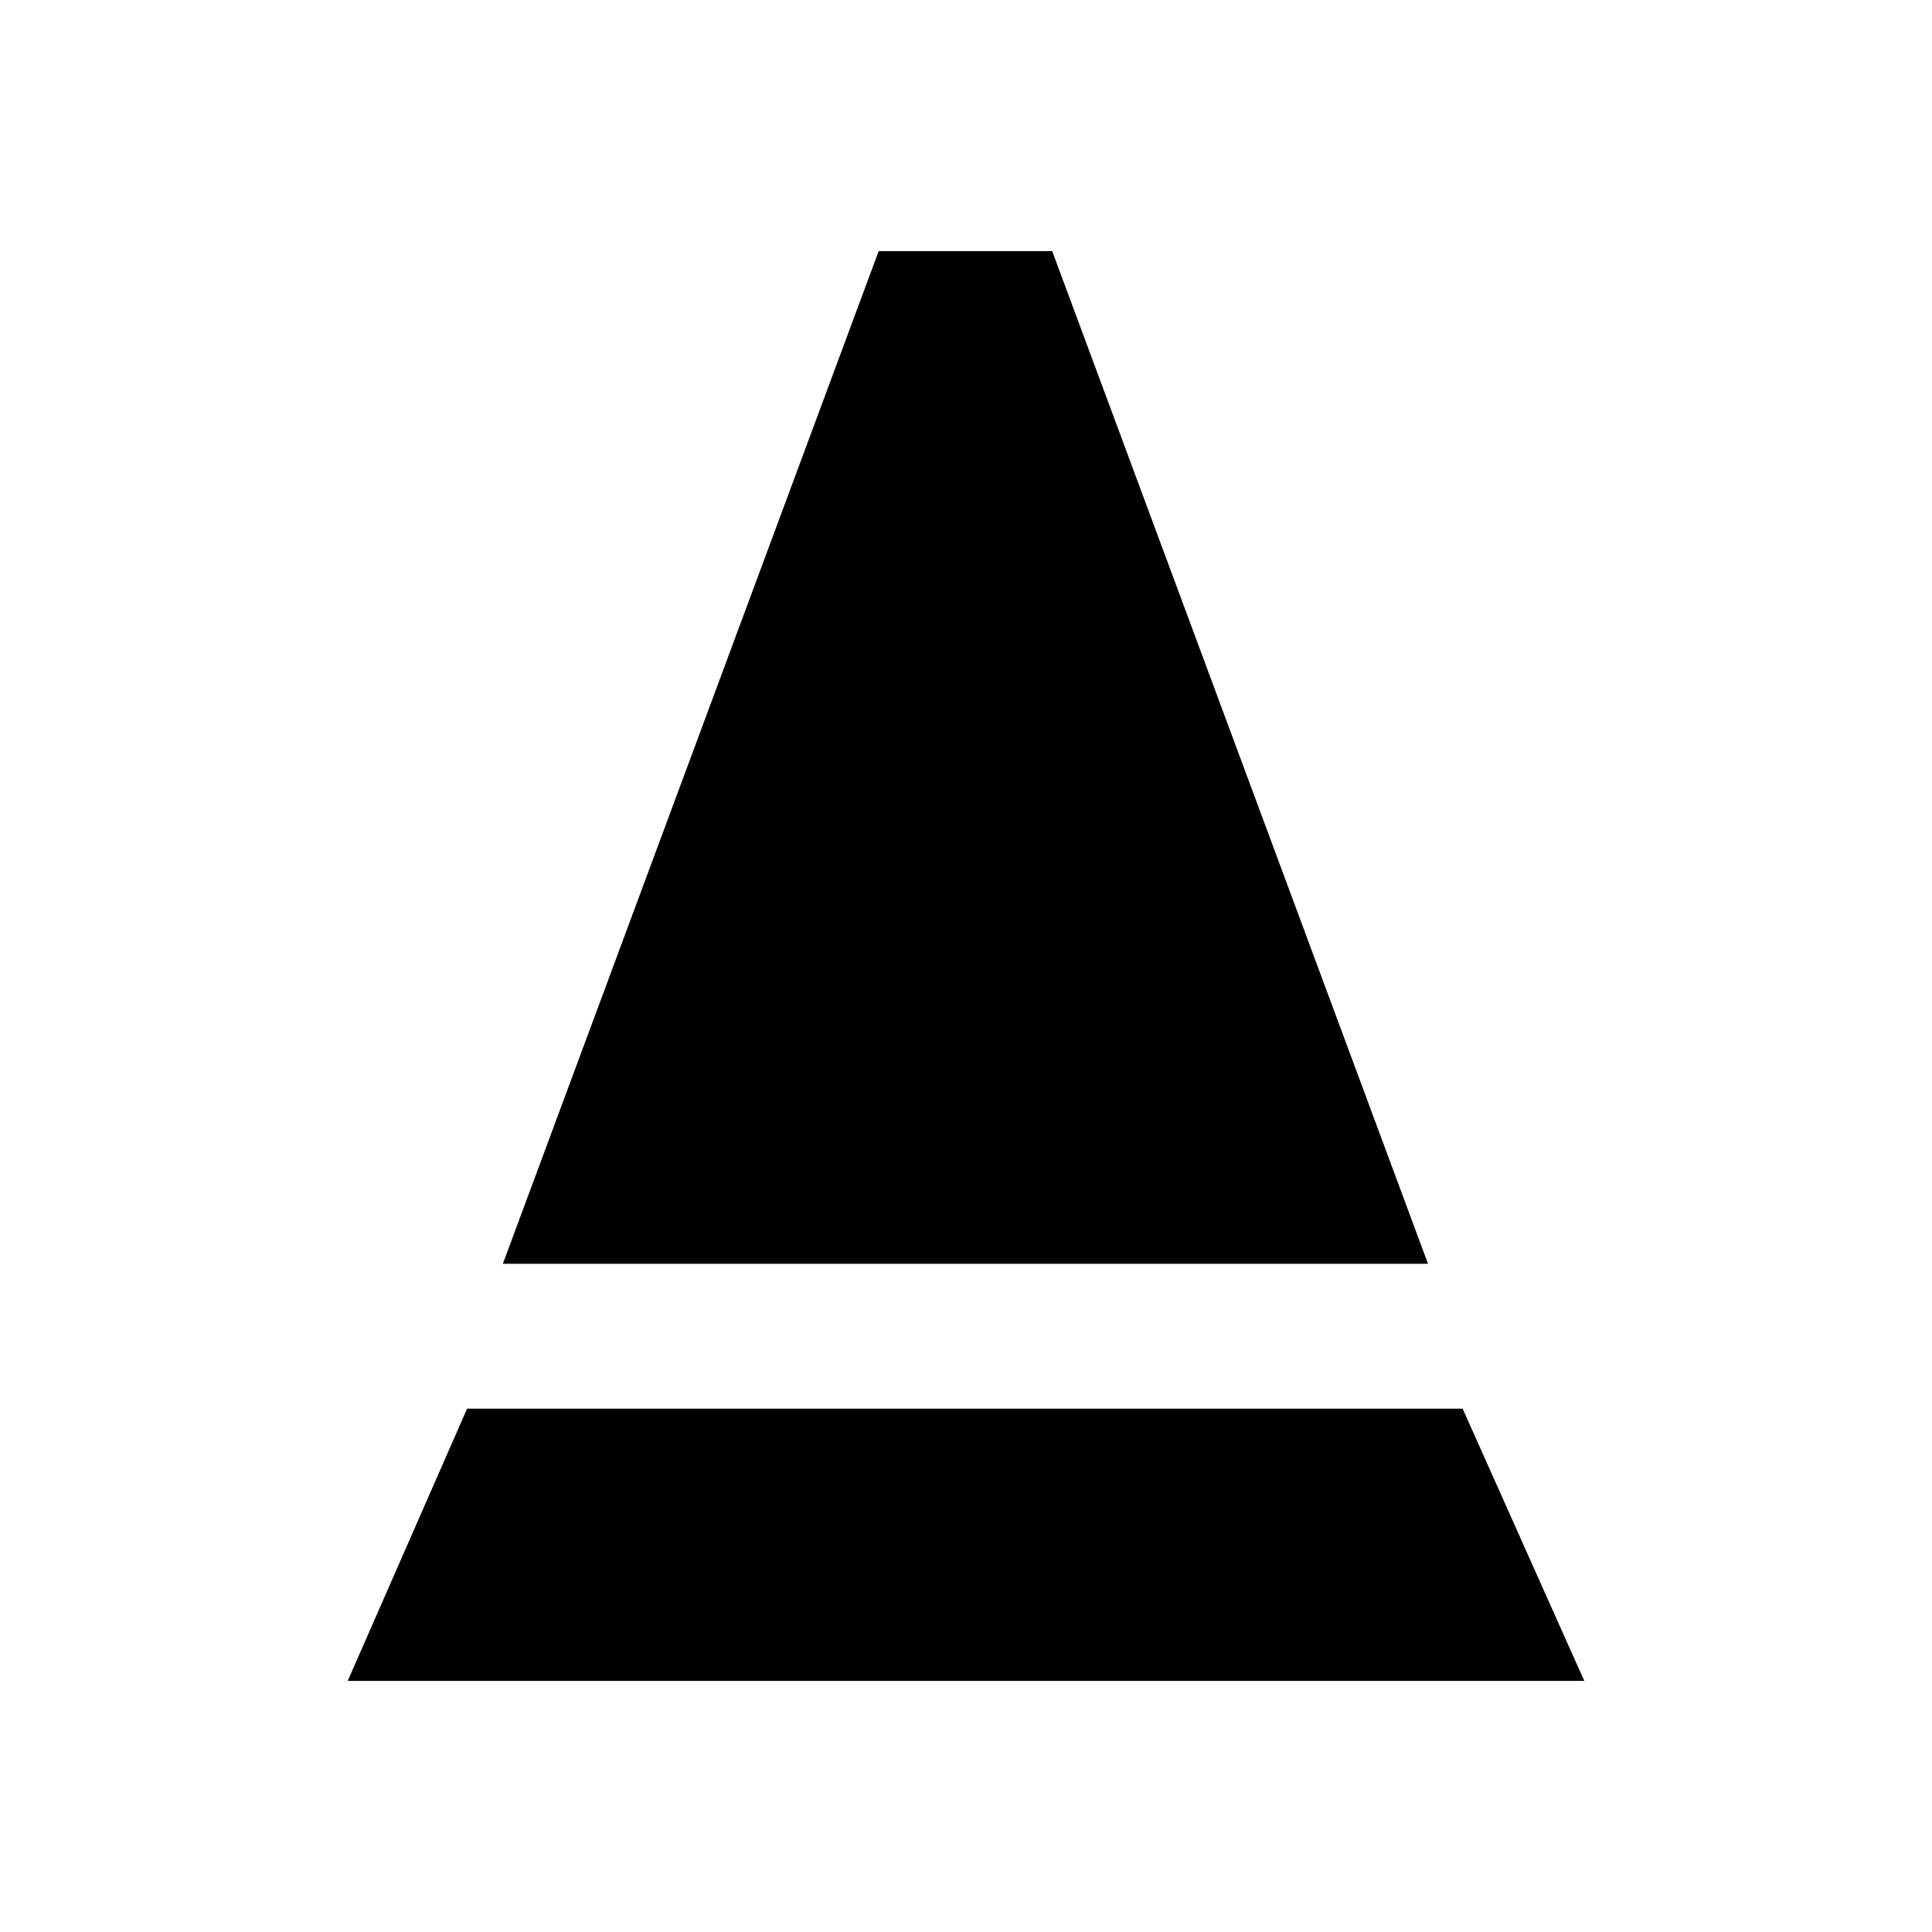 <svg xmlns="http://www.w3.org/2000/svg" height="20" viewBox="0 -960 960 960" width="20"><path d="m249.87-332.04 186.74-503.18h86.22l186.74 503.18h-459.7Zm-77.09 207.26 59.31-135.26h494.69l60.44 135.26H172.78Z"/></svg>